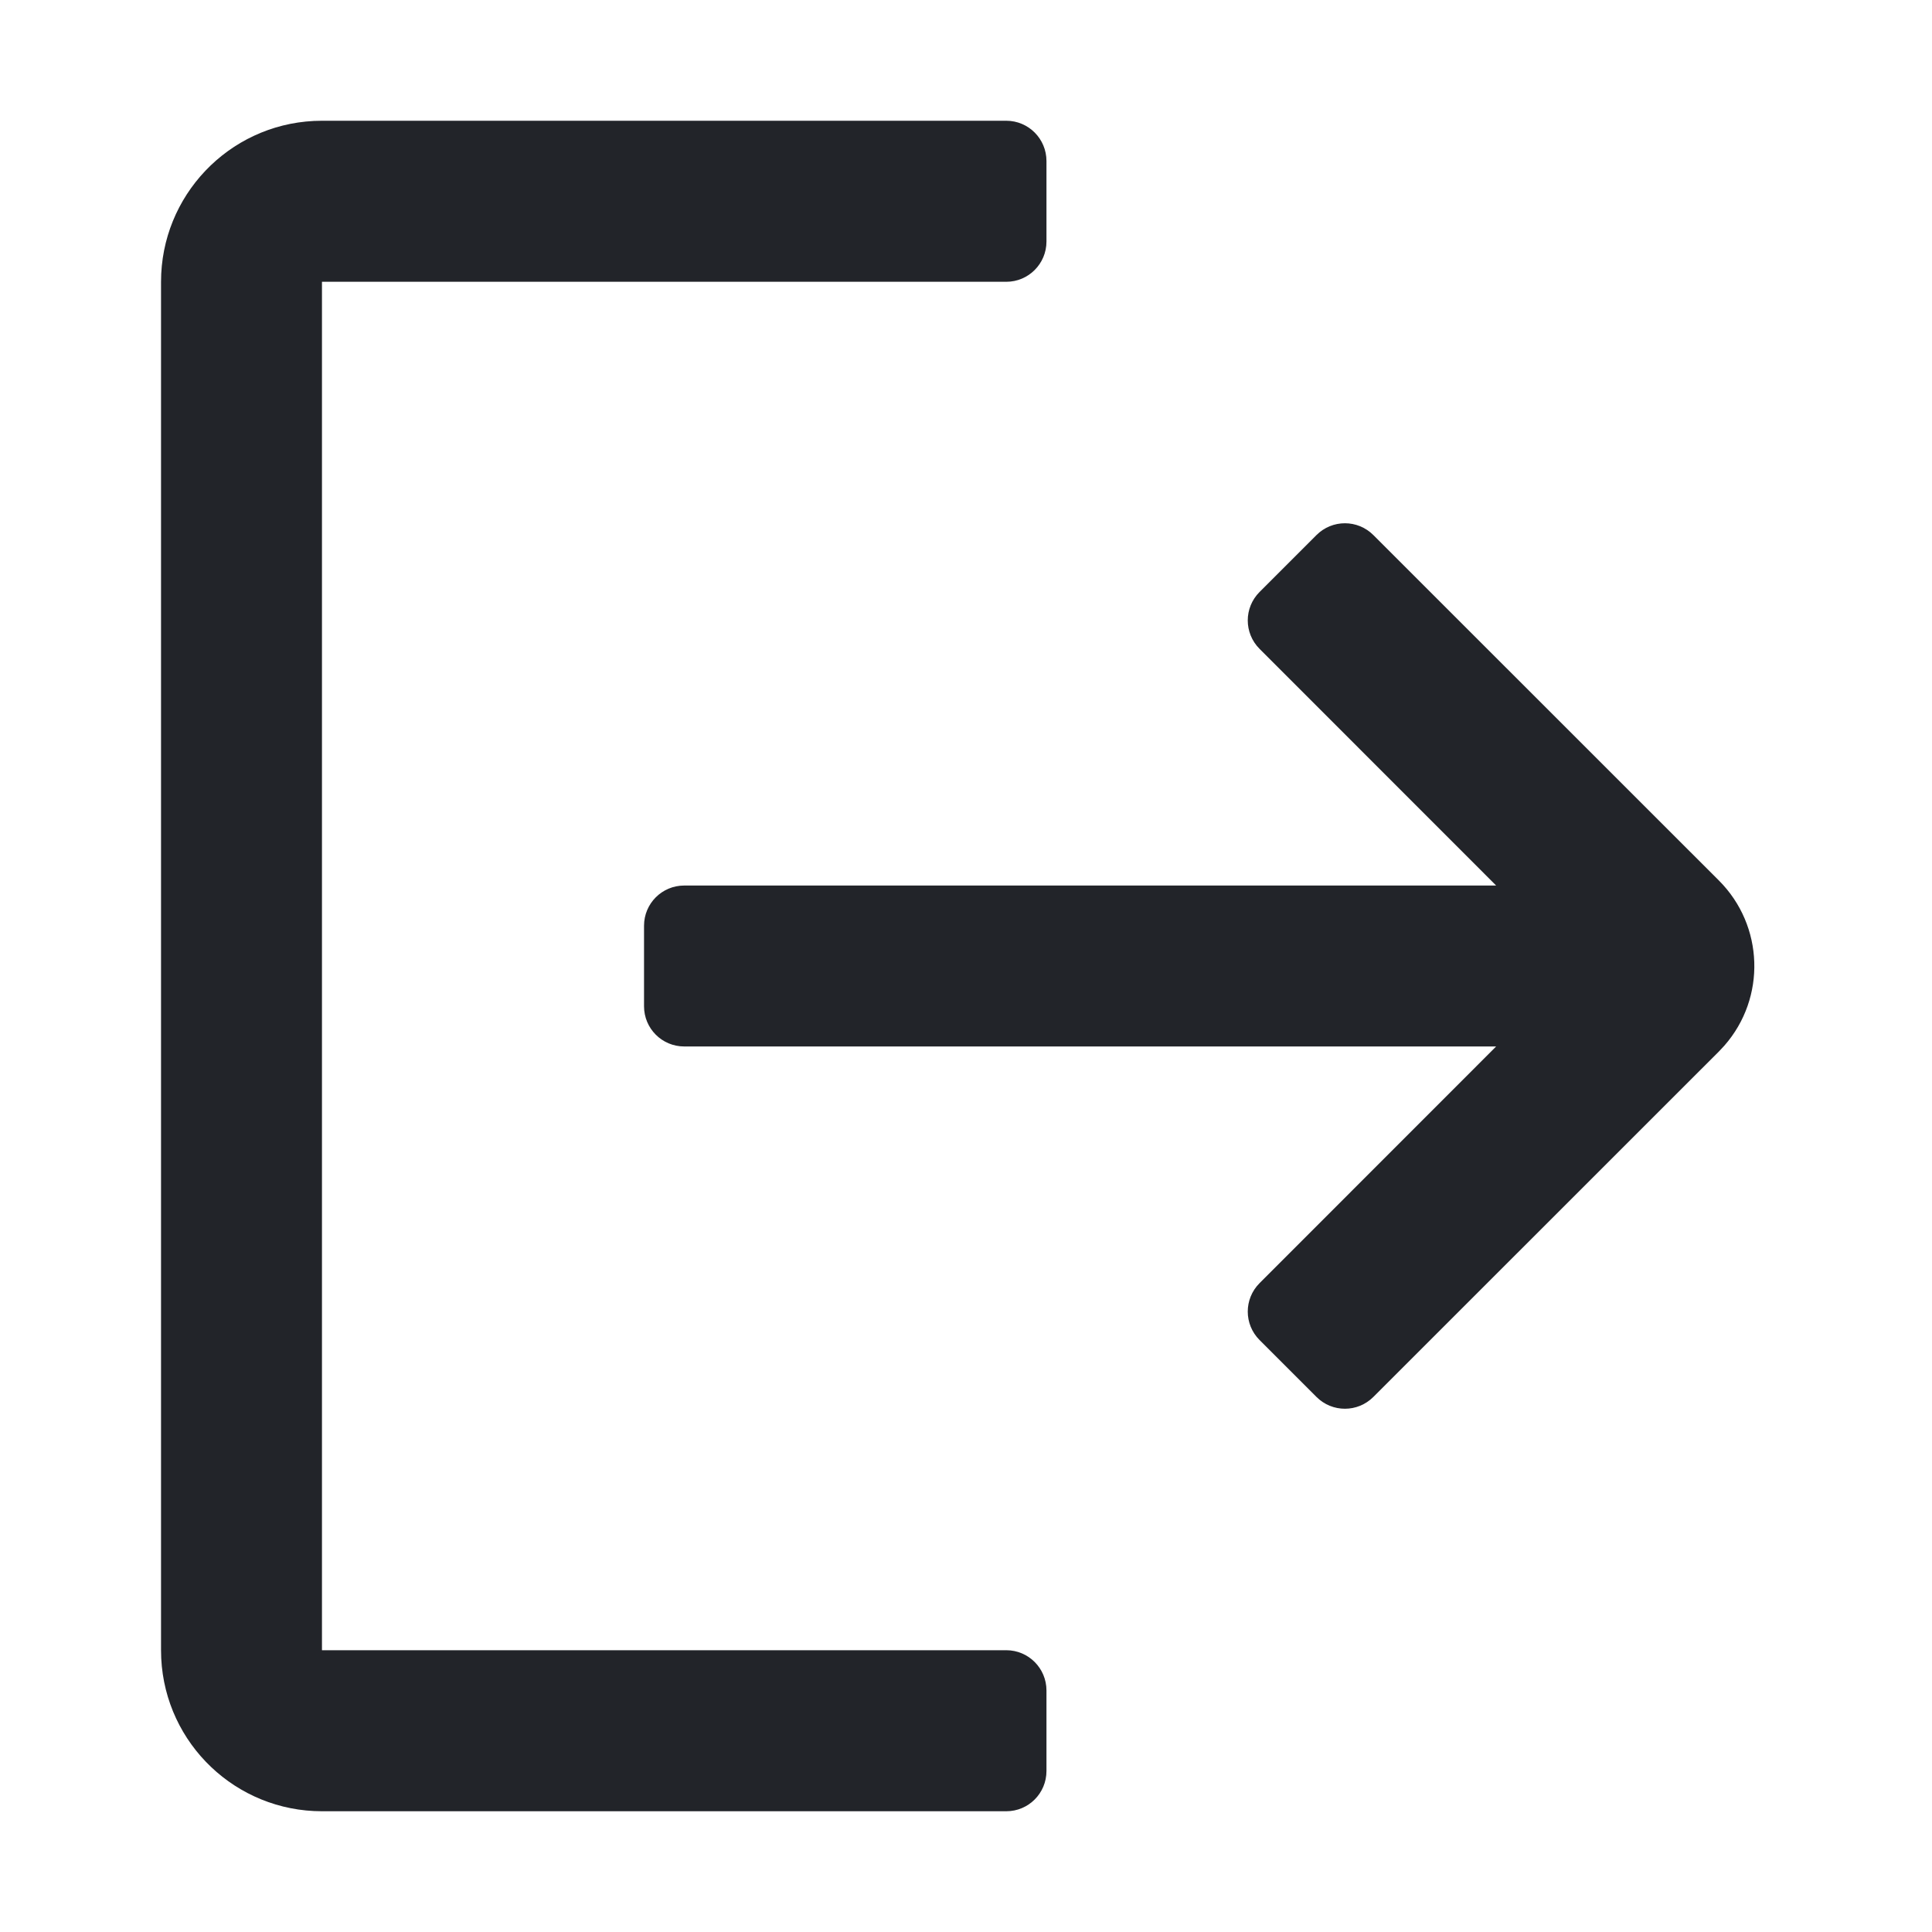 <svg xmlns="http://www.w3.org/2000/svg" xmlns:xlink="http://www.w3.org/1999/xlink" fill="none" version="1.1" width="20" height="20" viewBox="0 0 20 20"><defs><clipPath id="master_svg0_26_5264"><rect x="0" y="0" width="20" height="20" rx="0"/></clipPath></defs><g clip-path="url(#master_svg0_26_5264)"><g><path d="M10.417,1.25C10.647,1.25,10.833,1.437,10.833,1.667L10.833,2.5C10.833,2.73,10.647,2.917,10.417,2.917L3.333,2.917L3.333,17.083L10.417,17.083C10.647,17.083,10.833,17.27,10.833,17.5L10.833,18.333C10.833,18.564,10.647,18.75,10.417,18.75L3.333,18.75C2.445,18.75,1.713,18.054,1.669,17.167L1.667,17.083L1.667,2.917C1.667,2.029,2.363,1.296,3.25,1.252L3.333,1.25L10.417,1.25ZM14.217,5.539L17.795,9.116C18.26,9.582,18.285,10.329,17.851,10.824L17.795,10.884L14.217,14.461C14.054,14.624,13.791,14.624,13.628,14.461L13.039,13.872C12.876,13.709,12.876,13.446,13.039,13.283L15.488,10.833L7.083,10.833C6.853,10.833,6.667,10.647,6.667,10.417L6.667,9.583C6.667,9.353,6.853,9.167,7.083,9.167L15.488,9.167L13.039,6.717C12.876,6.554,12.876,6.291,13.039,6.128L13.628,5.539C13.791,5.376,14.054,5.376,14.217,5.539Z" fill="#222429" fill-opacity="1" style="mix-blend-mode:passthrough"/></g></g></svg>